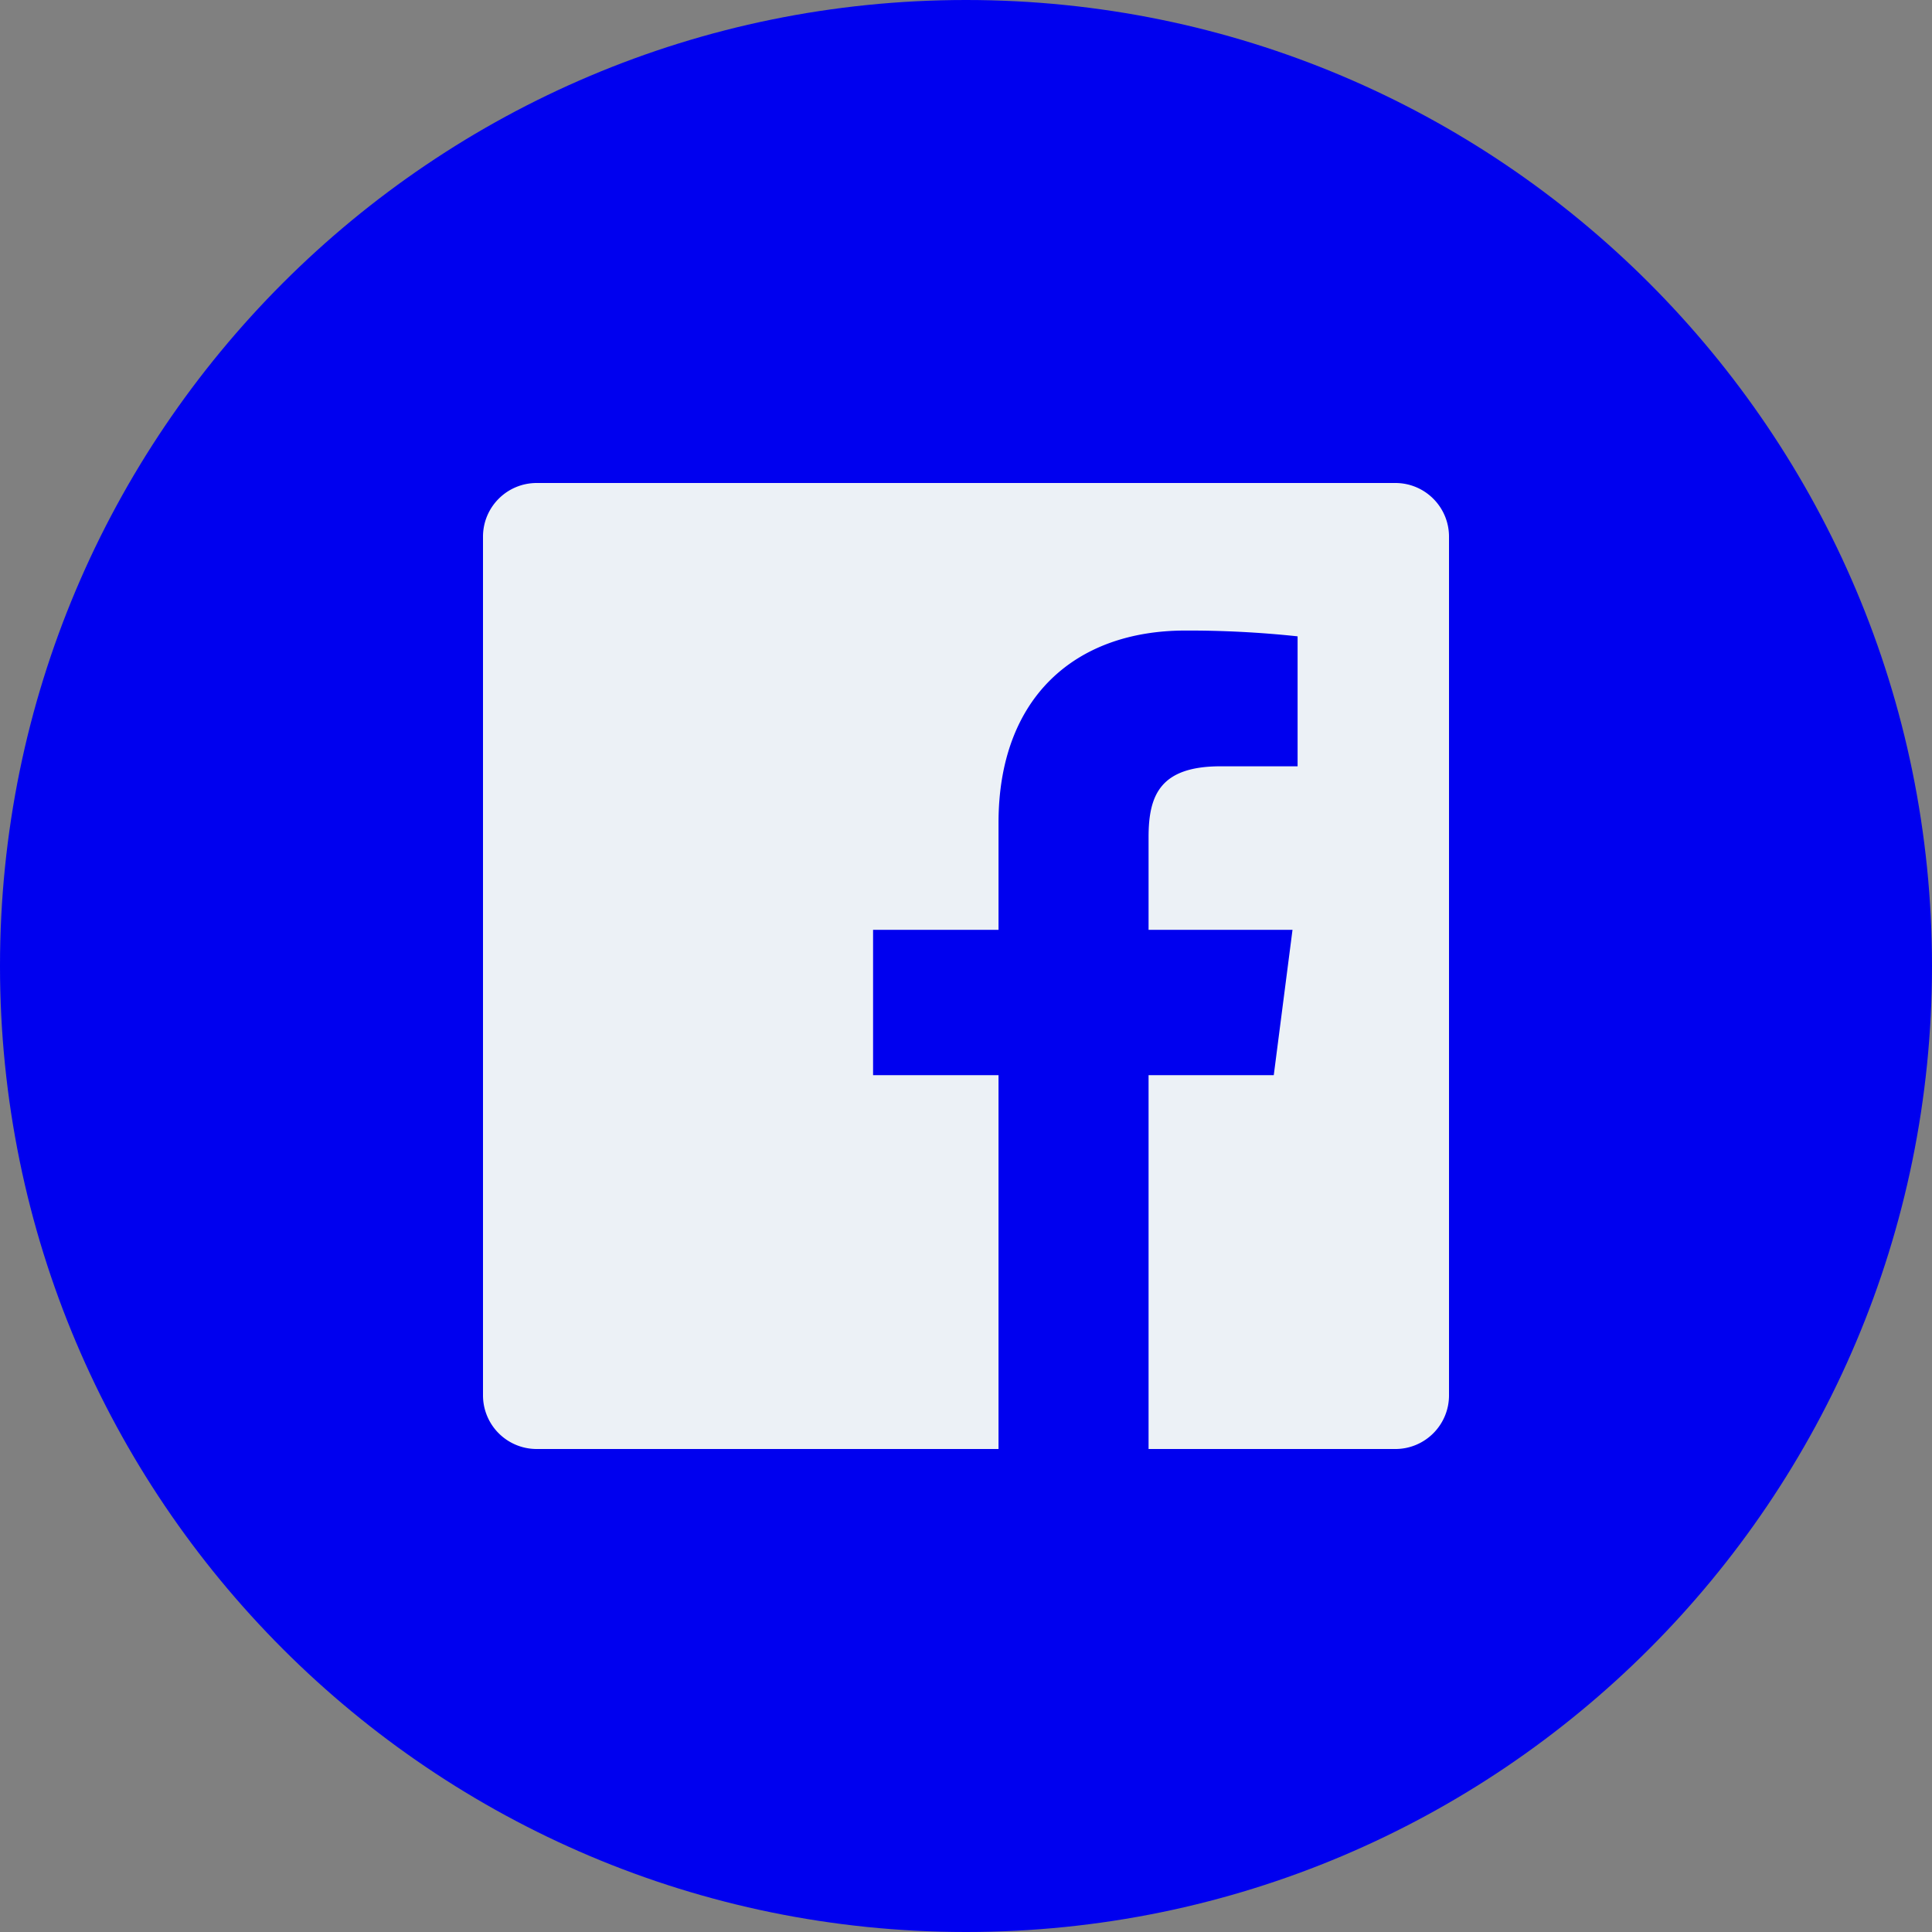 <svg xmlns="http://www.w3.org/2000/svg" width="30" height="30" viewBox="0 0 30 30"><rect x="0" y="0" width="30" height="30" fill="#808080" stroke="none"/><g><g><g><path fill="#0000ef" d="M0 15C0 6.716 6.716 0 15 0c8.284 0 15 6.716 15 15 0 8.284-6.716 15-15 15-8.284 0-15-6.716-15-15z"/></g><g><g/><g><path fill="#ecf1f6" d="M17.835 22.5v-5.805h1.944l.291-2.257h-2.235v-1.44c0-.653.182-1.099 1.119-1.099h1.195V9.881a15.991 15.991 0 0 0-1.742-.09c-1.723 0-2.902 1.052-2.902 2.984v1.663h-1.948v2.257h1.948V22.5H8.334a.833.833 0 0 1-.834-.833V8.333c0-.46.373-.833.834-.833h13.333c.46 0 .833.373.833.833v13.334c0 .46-.373.833-.833.833z"/></g></g></g></g></svg>